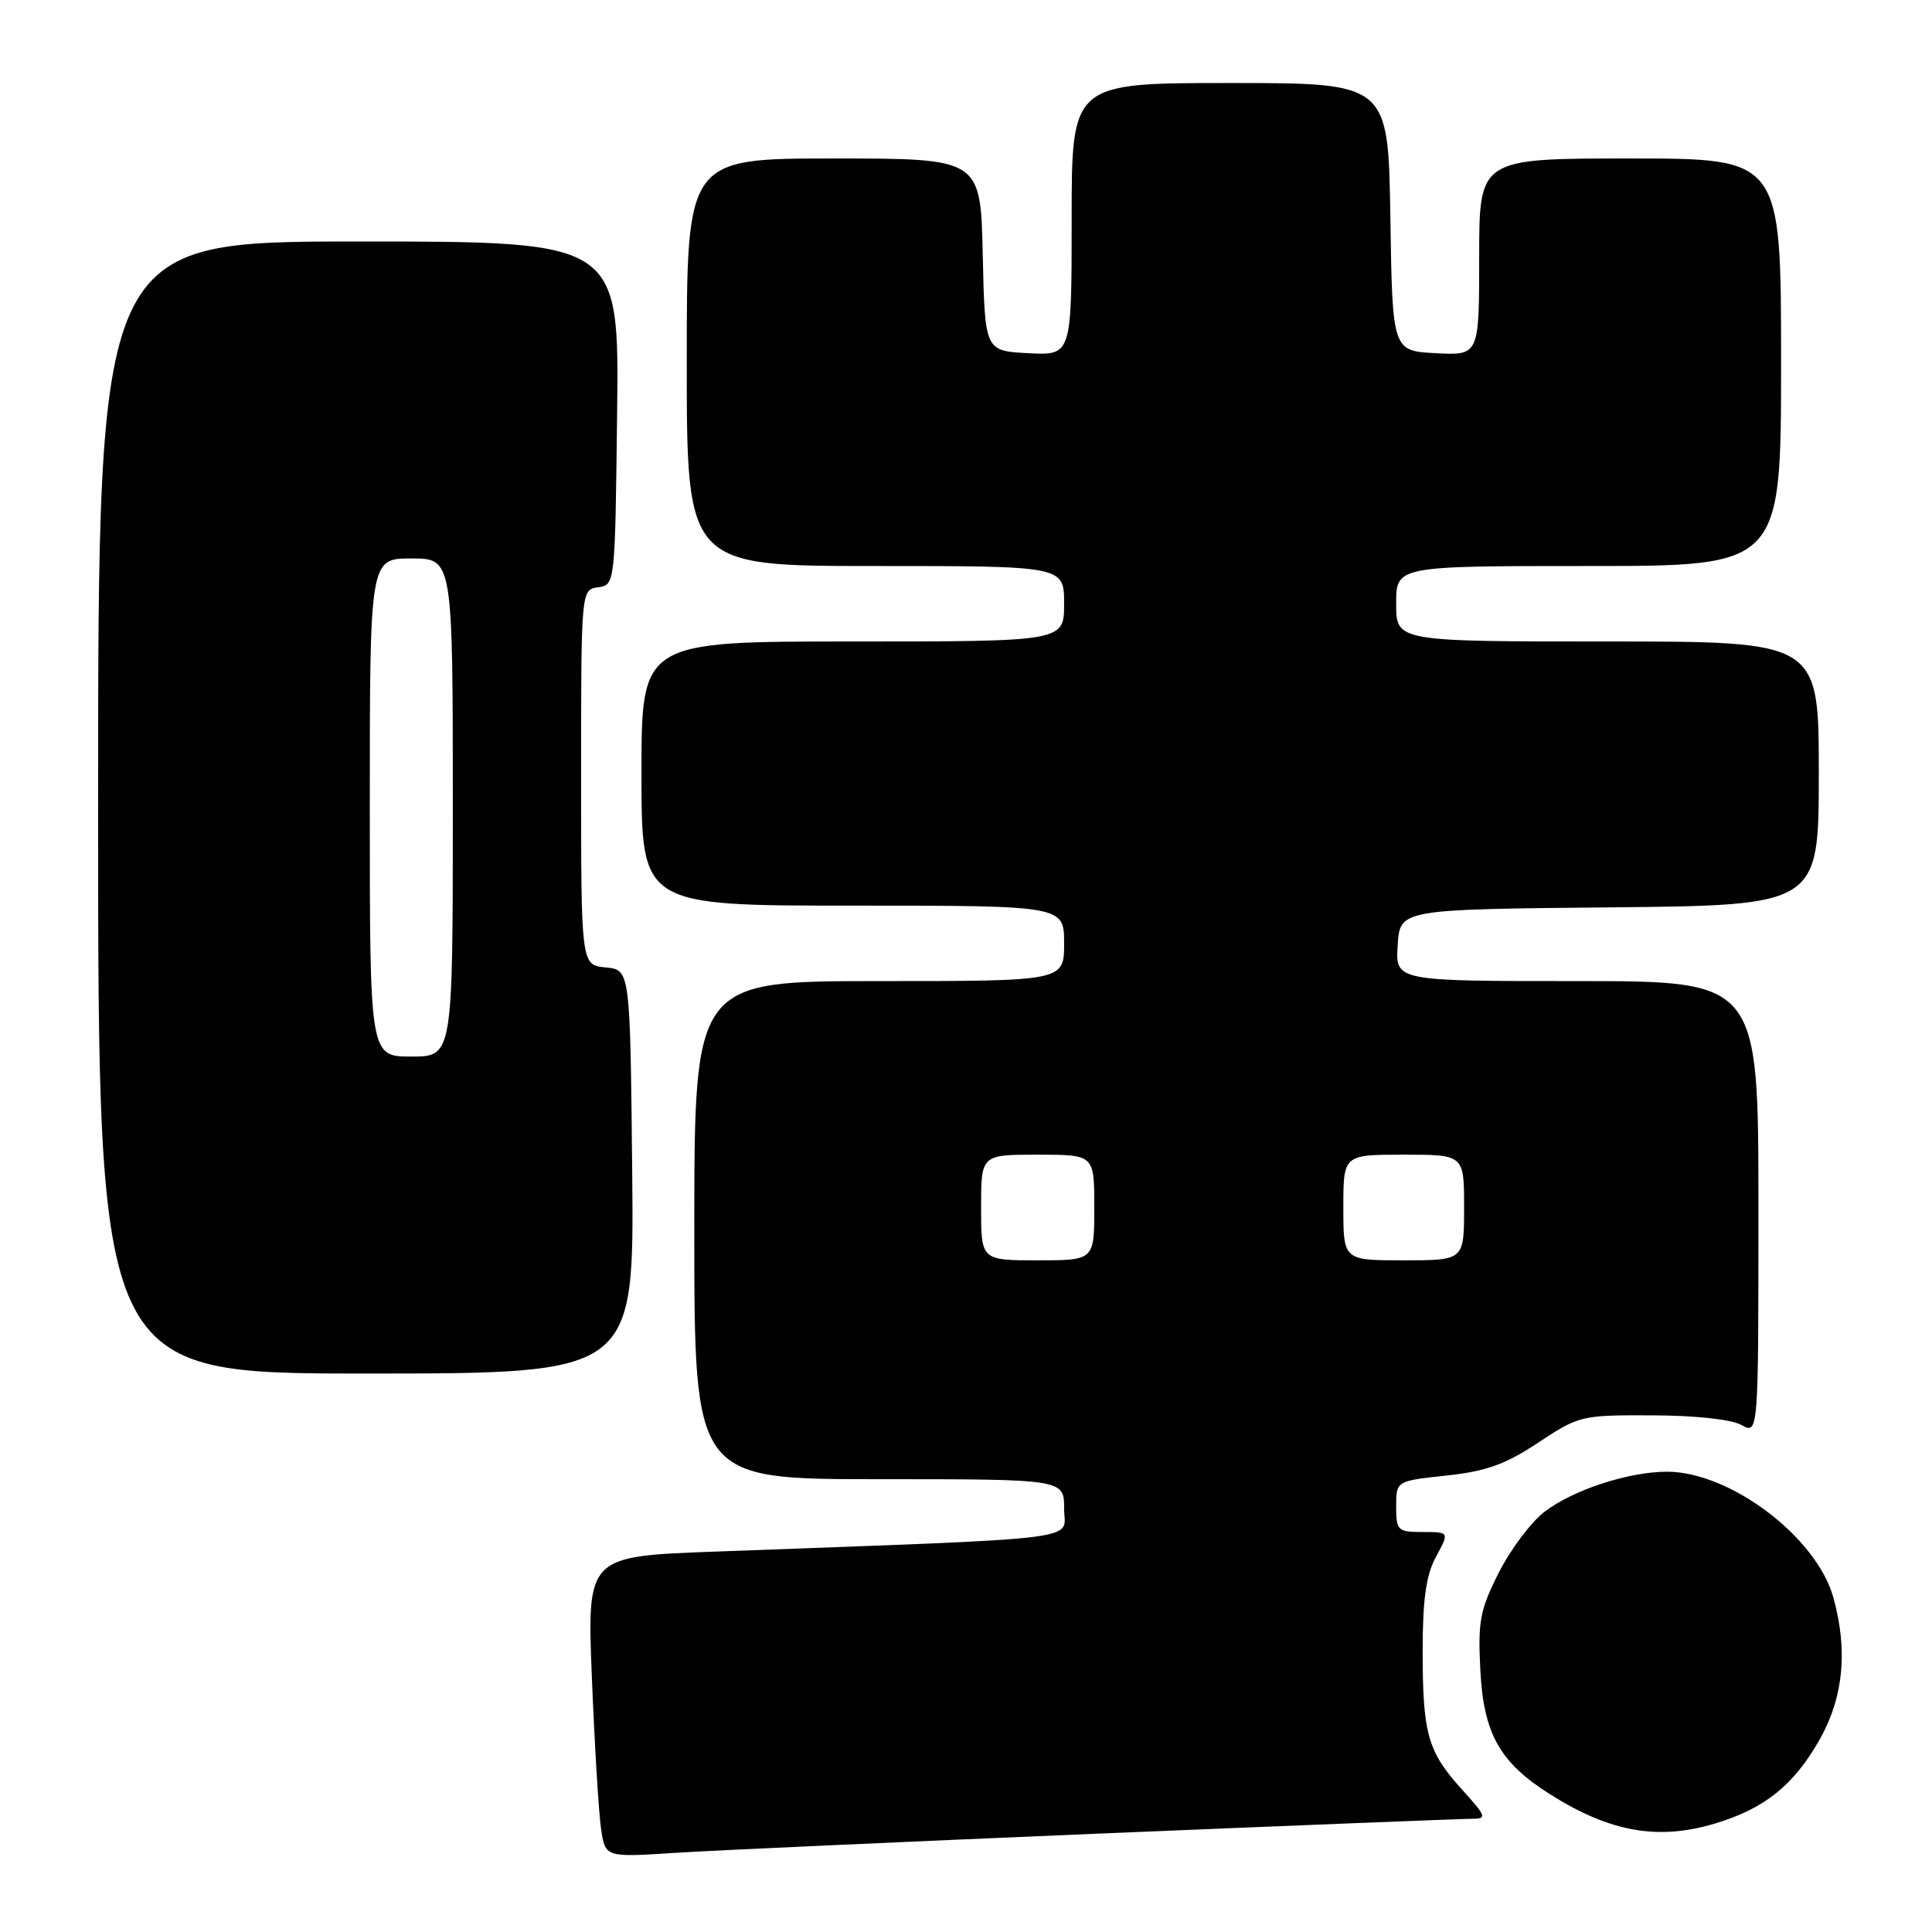 <?xml version="1.0" encoding="UTF-8" standalone="no"?>
<!DOCTYPE svg PUBLIC "-//W3C//DTD SVG 1.1//EN" "http://www.w3.org/Graphics/SVG/1.1/DTD/svg11.dtd" >
<svg xmlns="http://www.w3.org/2000/svg" xmlns:xlink="http://www.w3.org/1999/xlink" version="1.1" viewBox="0 0 256 256">
 <g >
 <path fill="currentColor"
d=" M 145.63 242.96 C 171.56 241.88 193.77 241.00 195.00 241.00 C 197.08 241.00 196.99 240.73 193.64 237.03 C 189.15 232.05 188.50 229.70 188.51 218.50 C 188.52 211.82 188.98 208.66 190.29 206.25 C 192.05 203.00 192.05 203.00 188.53 203.00 C 185.19 203.00 185.00 202.82 185.00 199.62 C 185.00 196.23 185.00 196.23 191.66 195.52 C 196.94 194.95 199.46 194.05 203.83 191.15 C 209.23 187.58 209.54 187.50 218.92 187.54 C 224.65 187.56 229.40 188.07 230.75 188.82 C 233.00 190.07 233.00 190.07 233.00 160.04 C 233.00 130.00 233.00 130.00 208.95 130.00 C 184.89 130.00 184.89 130.00 185.20 125.25 C 185.50 120.50 185.50 120.50 213.25 120.23 C 241.00 119.97 241.00 119.97 241.00 102.48 C 241.00 85.00 241.00 85.00 213.00 85.00 C 185.00 85.00 185.00 85.00 185.00 80.00 C 185.00 75.00 185.00 75.00 210.50 75.00 C 236.00 75.00 236.00 75.00 236.00 48.00 C 236.00 21.00 236.00 21.00 216.00 21.00 C 196.00 21.00 196.00 21.00 196.00 34.05 C 196.00 47.10 196.00 47.10 190.25 46.80 C 184.50 46.50 184.50 46.50 184.23 28.75 C 183.95 11.00 183.95 11.00 162.98 11.00 C 142.00 11.00 142.00 11.00 142.00 29.05 C 142.00 47.10 142.00 47.10 136.25 46.80 C 130.50 46.50 130.50 46.50 130.22 33.75 C 129.94 21.00 129.94 21.00 110.47 21.00 C 91.00 21.00 91.00 21.00 91.00 48.00 C 91.00 75.00 91.00 75.00 116.00 75.00 C 141.00 75.00 141.00 75.00 141.00 80.00 C 141.00 85.00 141.00 85.00 113.00 85.00 C 85.00 85.00 85.00 85.00 85.00 102.50 C 85.00 120.00 85.00 120.00 113.00 120.00 C 141.00 120.00 141.00 120.00 141.00 125.00 C 141.00 130.00 141.00 130.00 116.50 130.00 C 92.00 130.00 92.00 130.00 92.00 163.00 C 92.00 196.00 92.00 196.00 116.50 196.00 C 141.00 196.00 141.00 196.00 141.00 199.89 C 141.00 204.23 145.16 203.72 94.64 205.60 C 77.78 206.22 77.78 206.22 78.43 222.36 C 78.79 231.24 79.33 240.21 79.64 242.30 C 80.19 246.11 80.19 246.11 89.35 245.52 C 94.38 245.19 119.71 244.05 145.63 242.96 Z  M 227.27 241.62 C 233.77 239.66 237.62 236.60 241.02 230.66 C 244.26 225.02 244.89 218.74 242.93 211.68 C 240.71 203.68 229.28 195.03 220.91 195.01 C 215.85 195.00 208.48 197.40 204.68 200.30 C 202.90 201.65 200.17 205.28 198.61 208.36 C 196.11 213.30 195.82 214.82 196.15 221.24 C 196.57 229.70 198.71 233.53 205.36 237.73 C 213.32 242.77 219.70 243.90 227.27 241.62 Z  M 83.77 155.25 C 83.50 128.50 83.50 128.50 80.25 128.19 C 77.00 127.87 77.00 127.87 77.00 103.01 C 77.00 78.14 77.00 78.14 79.25 77.82 C 81.50 77.50 81.50 77.49 81.77 54.75 C 82.04 32.00 82.04 32.00 47.52 32.00 C 13.00 32.00 13.00 32.00 13.00 107.00 C 13.00 182.00 13.00 182.00 48.52 182.00 C 84.03 182.00 84.03 182.00 83.77 155.25 Z  M 130.00 160.00 C 130.00 153.00 130.00 153.00 137.50 153.00 C 145.00 153.00 145.00 153.00 145.00 160.00 C 145.00 167.00 145.00 167.00 137.50 167.00 C 130.00 167.00 130.00 167.00 130.00 160.00 Z  M 178.00 160.00 C 178.00 153.00 178.00 153.00 186.00 153.00 C 194.00 153.00 194.00 153.00 194.00 160.00 C 194.00 167.00 194.00 167.00 186.00 167.00 C 178.00 167.00 178.00 167.00 178.00 160.00 Z  M 49.00 107.00 C 49.00 74.00 49.00 74.00 54.50 74.00 C 60.00 74.00 60.00 74.00 60.00 107.00 C 60.00 140.00 60.00 140.00 54.50 140.00 C 49.00 140.00 49.00 140.00 49.00 107.00 Z "/>
</g>
</svg>